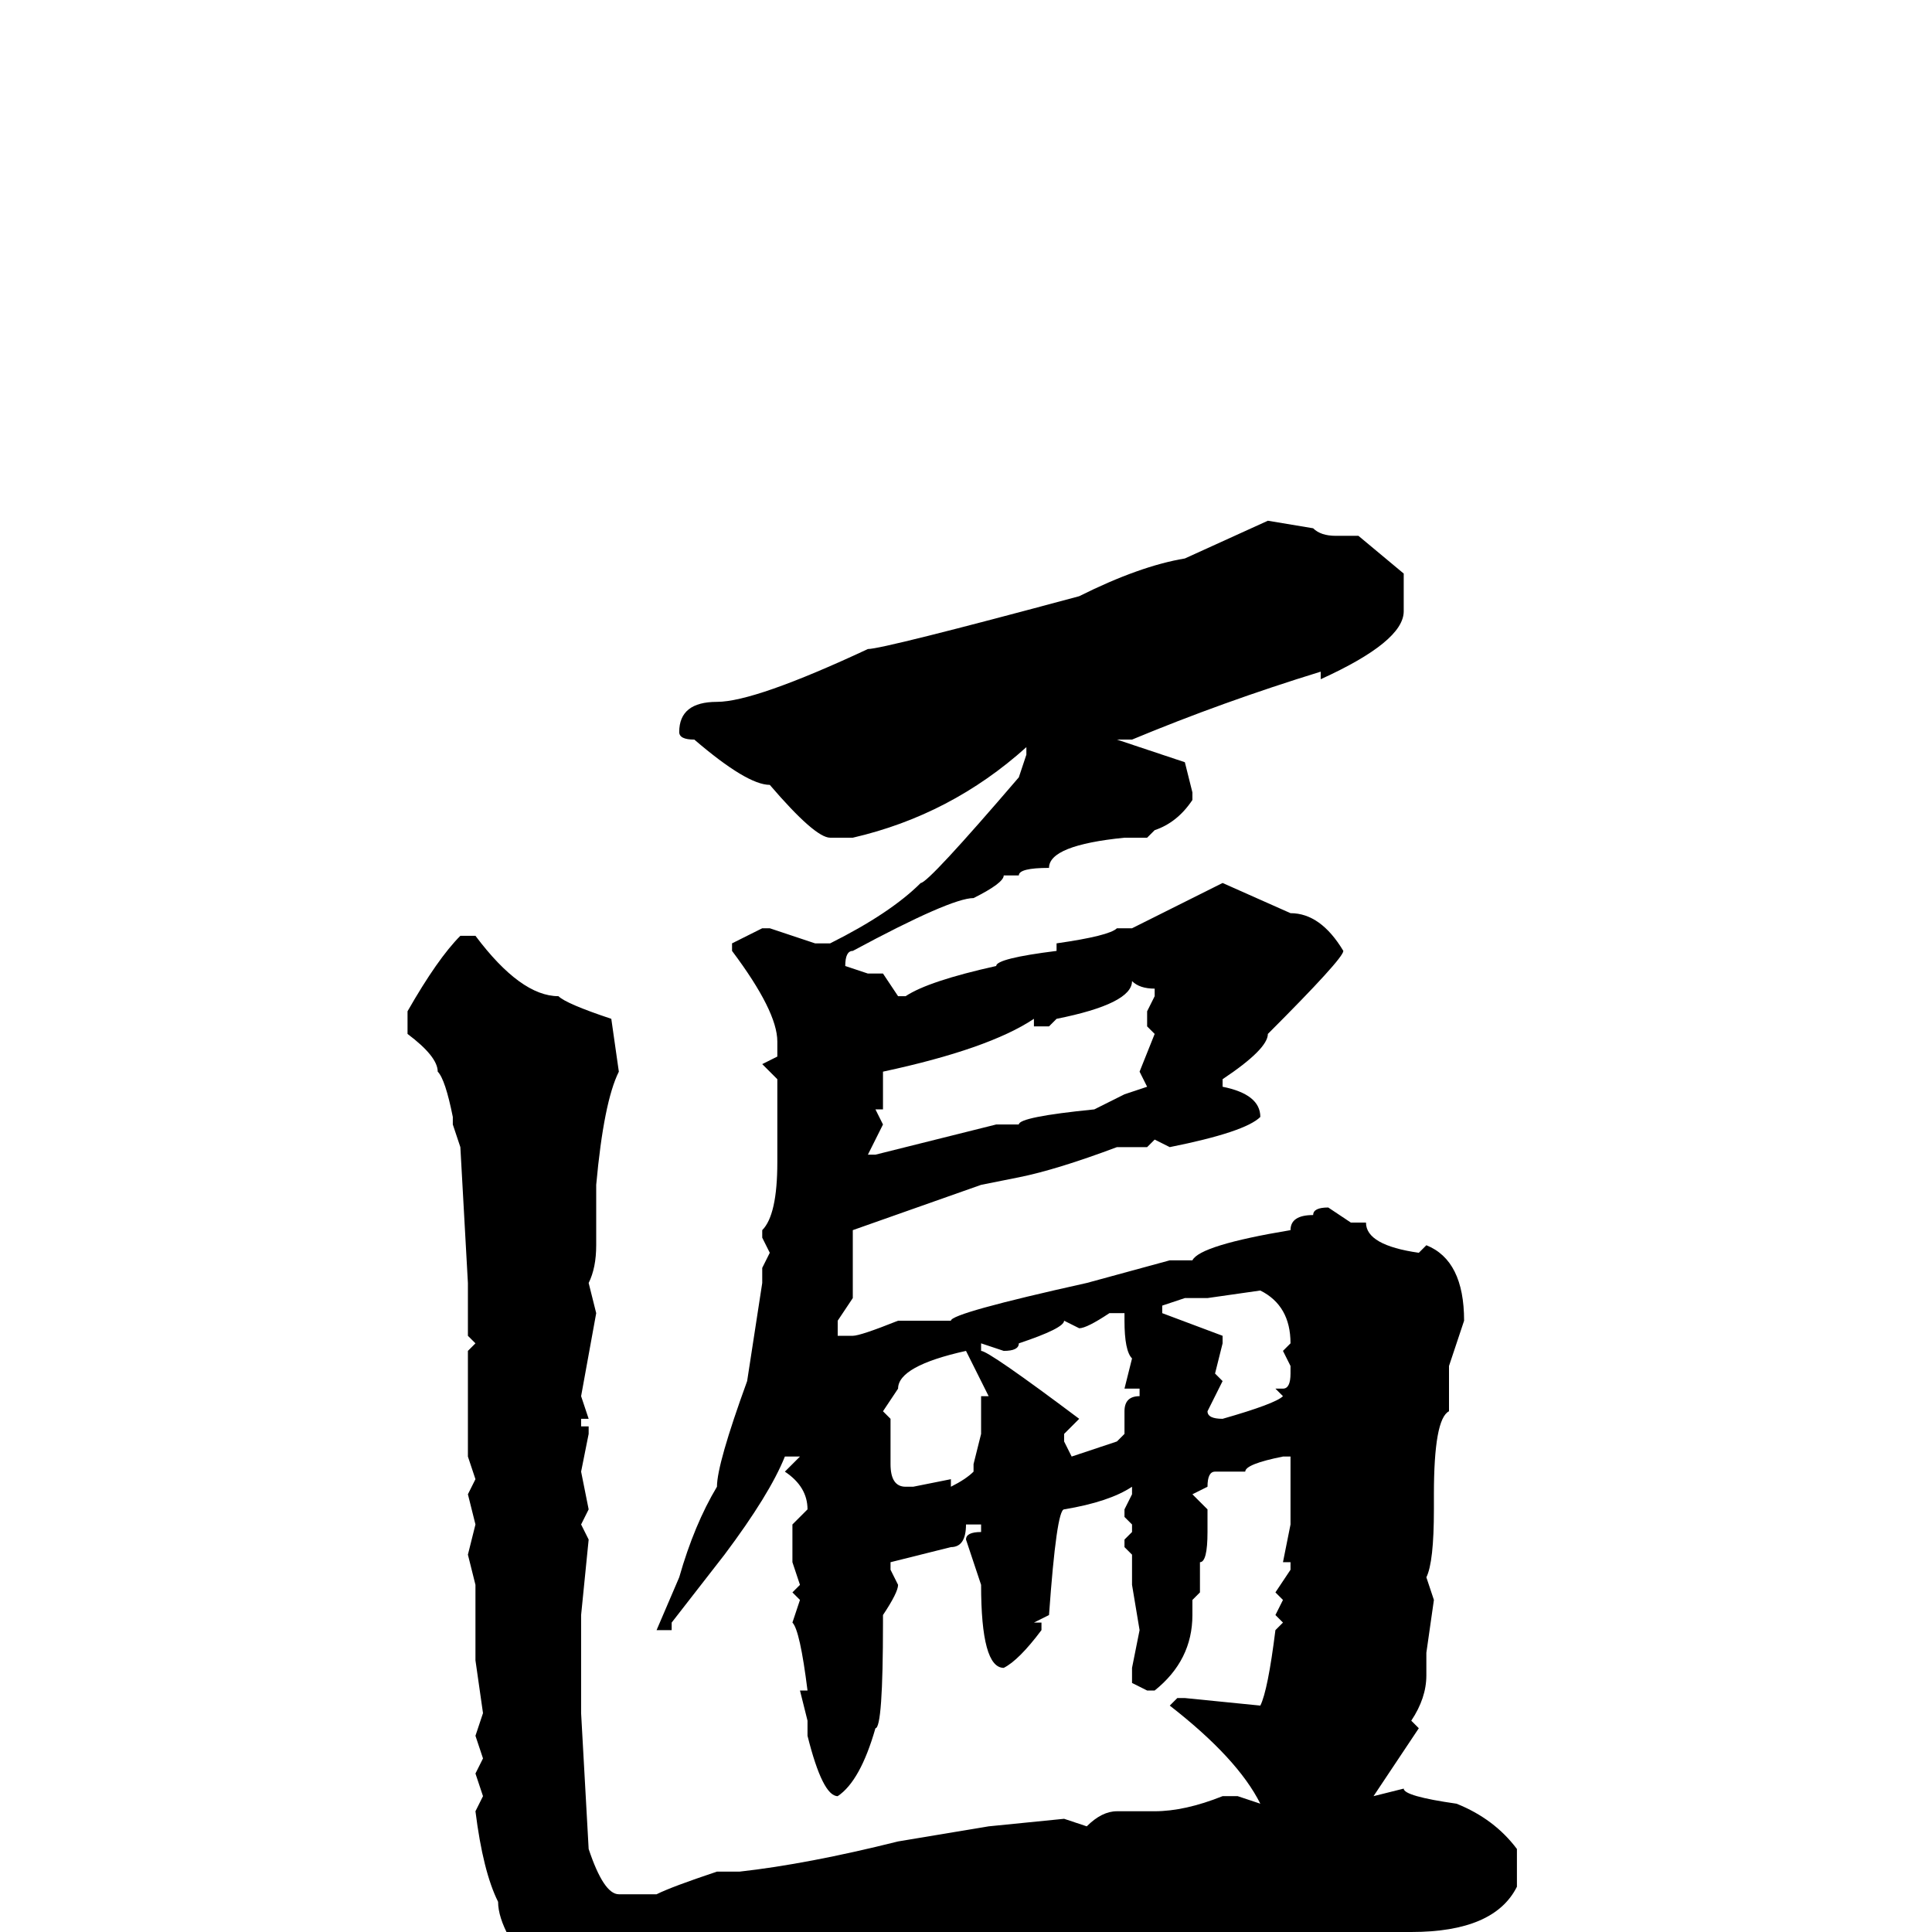 <svg xmlns="http://www.w3.org/2000/svg" viewBox="0 -256 256 256">
	<path fill="#000000" d="M168 -187L174 -186Q175 -185 177 -185H180L186 -180V-175Q186 -171 175 -166V-167Q162 -163 150 -158H148L157 -155L158 -151V-150Q156 -147 153 -146L152 -145H149Q139 -144 139 -141Q135 -141 135 -140H133Q133 -139 129 -137Q126 -137 113 -130Q112 -130 112 -128L115 -127H117L119 -124H120Q123 -126 132 -128Q132 -129 140 -130V-131Q147 -132 148 -133H150L162 -139L171 -135Q175 -135 178 -130Q178 -129 168 -119Q168 -117 162 -113V-112Q167 -111 167 -108Q165 -106 155 -104L153 -105L152 -104H148Q140 -101 135 -100L130 -99L113 -93V-92V-91V-89V-87V-84L111 -81V-79H113Q114 -79 119 -81H122H123H125H126Q126 -82 144 -86L155 -89H158Q159 -91 171 -93Q171 -95 174 -95Q174 -96 176 -96L179 -94H180H181Q181 -91 188 -90L189 -91Q194 -89 194 -81L192 -75V-69Q190 -68 190 -58V-56Q190 -49 189 -47L190 -44L189 -37V-34Q189 -31 187 -28L188 -27Q186 -24 182 -18L186 -19Q186 -18 193 -17Q198 -15 201 -11V-6Q198 0 187 0H176H166H162Q152 0 152 2L149 1H148L145 2L144 1L142 2H134L133 3H131H127L123 4V3Q120 4 118 5L103 6Q103 8 89 9L83 12Q78 12 72 7Q66 0 66 -4Q64 -8 63 -16L64 -18L63 -21L64 -23L63 -26L64 -29L63 -36V-39V-43V-46L62 -50L63 -54L62 -58L63 -60L62 -63V-71V-77L63 -78L62 -79V-83V-85V-86L61 -104L60 -107V-108Q59 -113 58 -114Q58 -116 54 -119V-122Q58 -129 61 -132H63Q69 -124 74 -124Q75 -123 81 -121L82 -114Q80 -110 79 -99V-91Q79 -88 78 -86L79 -82L77 -71L78 -68H77V-67H78V-66L77 -61L78 -56L77 -54L78 -52L77 -42V-37V-36V-35V-32V-29L78 -11Q80 -5 82 -5H87Q89 -6 95 -8H98Q107 -9 119 -12L131 -14L141 -15L144 -14Q146 -16 148 -16H153Q157 -16 162 -18H164L167 -17Q164 -23 155 -30L156 -31H157L167 -30Q168 -32 169 -40L170 -41L169 -42L170 -44L169 -45L171 -48V-49H170L171 -54V-57V-58V-63H170Q165 -62 165 -61H163H161Q160 -61 160 -59L158 -58L160 -56V-53Q160 -49 159 -49V-48V-45L158 -44V-42Q158 -36 153 -32H152L150 -33V-35L151 -40L150 -46V-49V-50L149 -51V-52L150 -53V-54L149 -55V-56L150 -58V-59Q147 -57 141 -56Q140 -56 139 -42L137 -41H138V-40Q135 -36 133 -35Q130 -35 130 -46L128 -52Q128 -53 130 -53V-54H128Q128 -51 126 -51L118 -49V-48L119 -46Q119 -45 117 -42V-41Q117 -27 116 -27Q114 -20 111 -18Q109 -18 107 -26V-28L106 -32H107Q106 -40 105 -41L106 -44L105 -45L106 -46L105 -49V-54L107 -56Q107 -59 104 -61L106 -63H104Q102 -58 96 -50L89 -41V-40H87L90 -47Q92 -54 95 -59Q95 -62 99 -73L101 -86V-88L102 -90L101 -92V-93Q103 -95 103 -102V-104V-106V-107V-110V-113L101 -115L103 -116V-118Q103 -122 97 -130V-131L101 -133H102L108 -131H110Q118 -135 122 -139Q123 -139 135 -153L136 -156V-157Q126 -148 113 -145H110Q108 -145 102 -152Q99 -152 92 -158Q90 -158 90 -159Q90 -163 95 -163Q100 -163 115 -170Q117 -170 143 -177Q151 -181 157 -182ZM150 -126Q150 -123 140 -121L139 -120H137V-121Q131 -117 117 -114V-110V-109H116L117 -107L115 -103H116L132 -107H135Q135 -108 145 -109L149 -111L152 -112L151 -114L153 -119L152 -120V-122L153 -124V-125Q151 -125 150 -126ZM160 -84H157L154 -83V-82L162 -79V-78L161 -74L162 -73L160 -69Q160 -68 162 -68Q169 -70 170 -71L169 -72H170Q171 -72 171 -74V-75L170 -77L171 -78Q171 -83 167 -85ZM143 -80L141 -81Q141 -80 135 -78Q135 -77 133 -77L130 -78V-77Q131 -77 143 -68L141 -66V-65L142 -63L148 -65L149 -66V-67V-69Q149 -71 151 -71V-72H149L150 -76Q149 -77 149 -81V-82H147Q144 -80 143 -80ZM117 -69L118 -68V-64V-62Q118 -59 120 -59H121L126 -60V-59Q128 -60 129 -61V-62L130 -66V-68V-71H131L128 -77Q119 -75 119 -72Z"/>
</svg>
